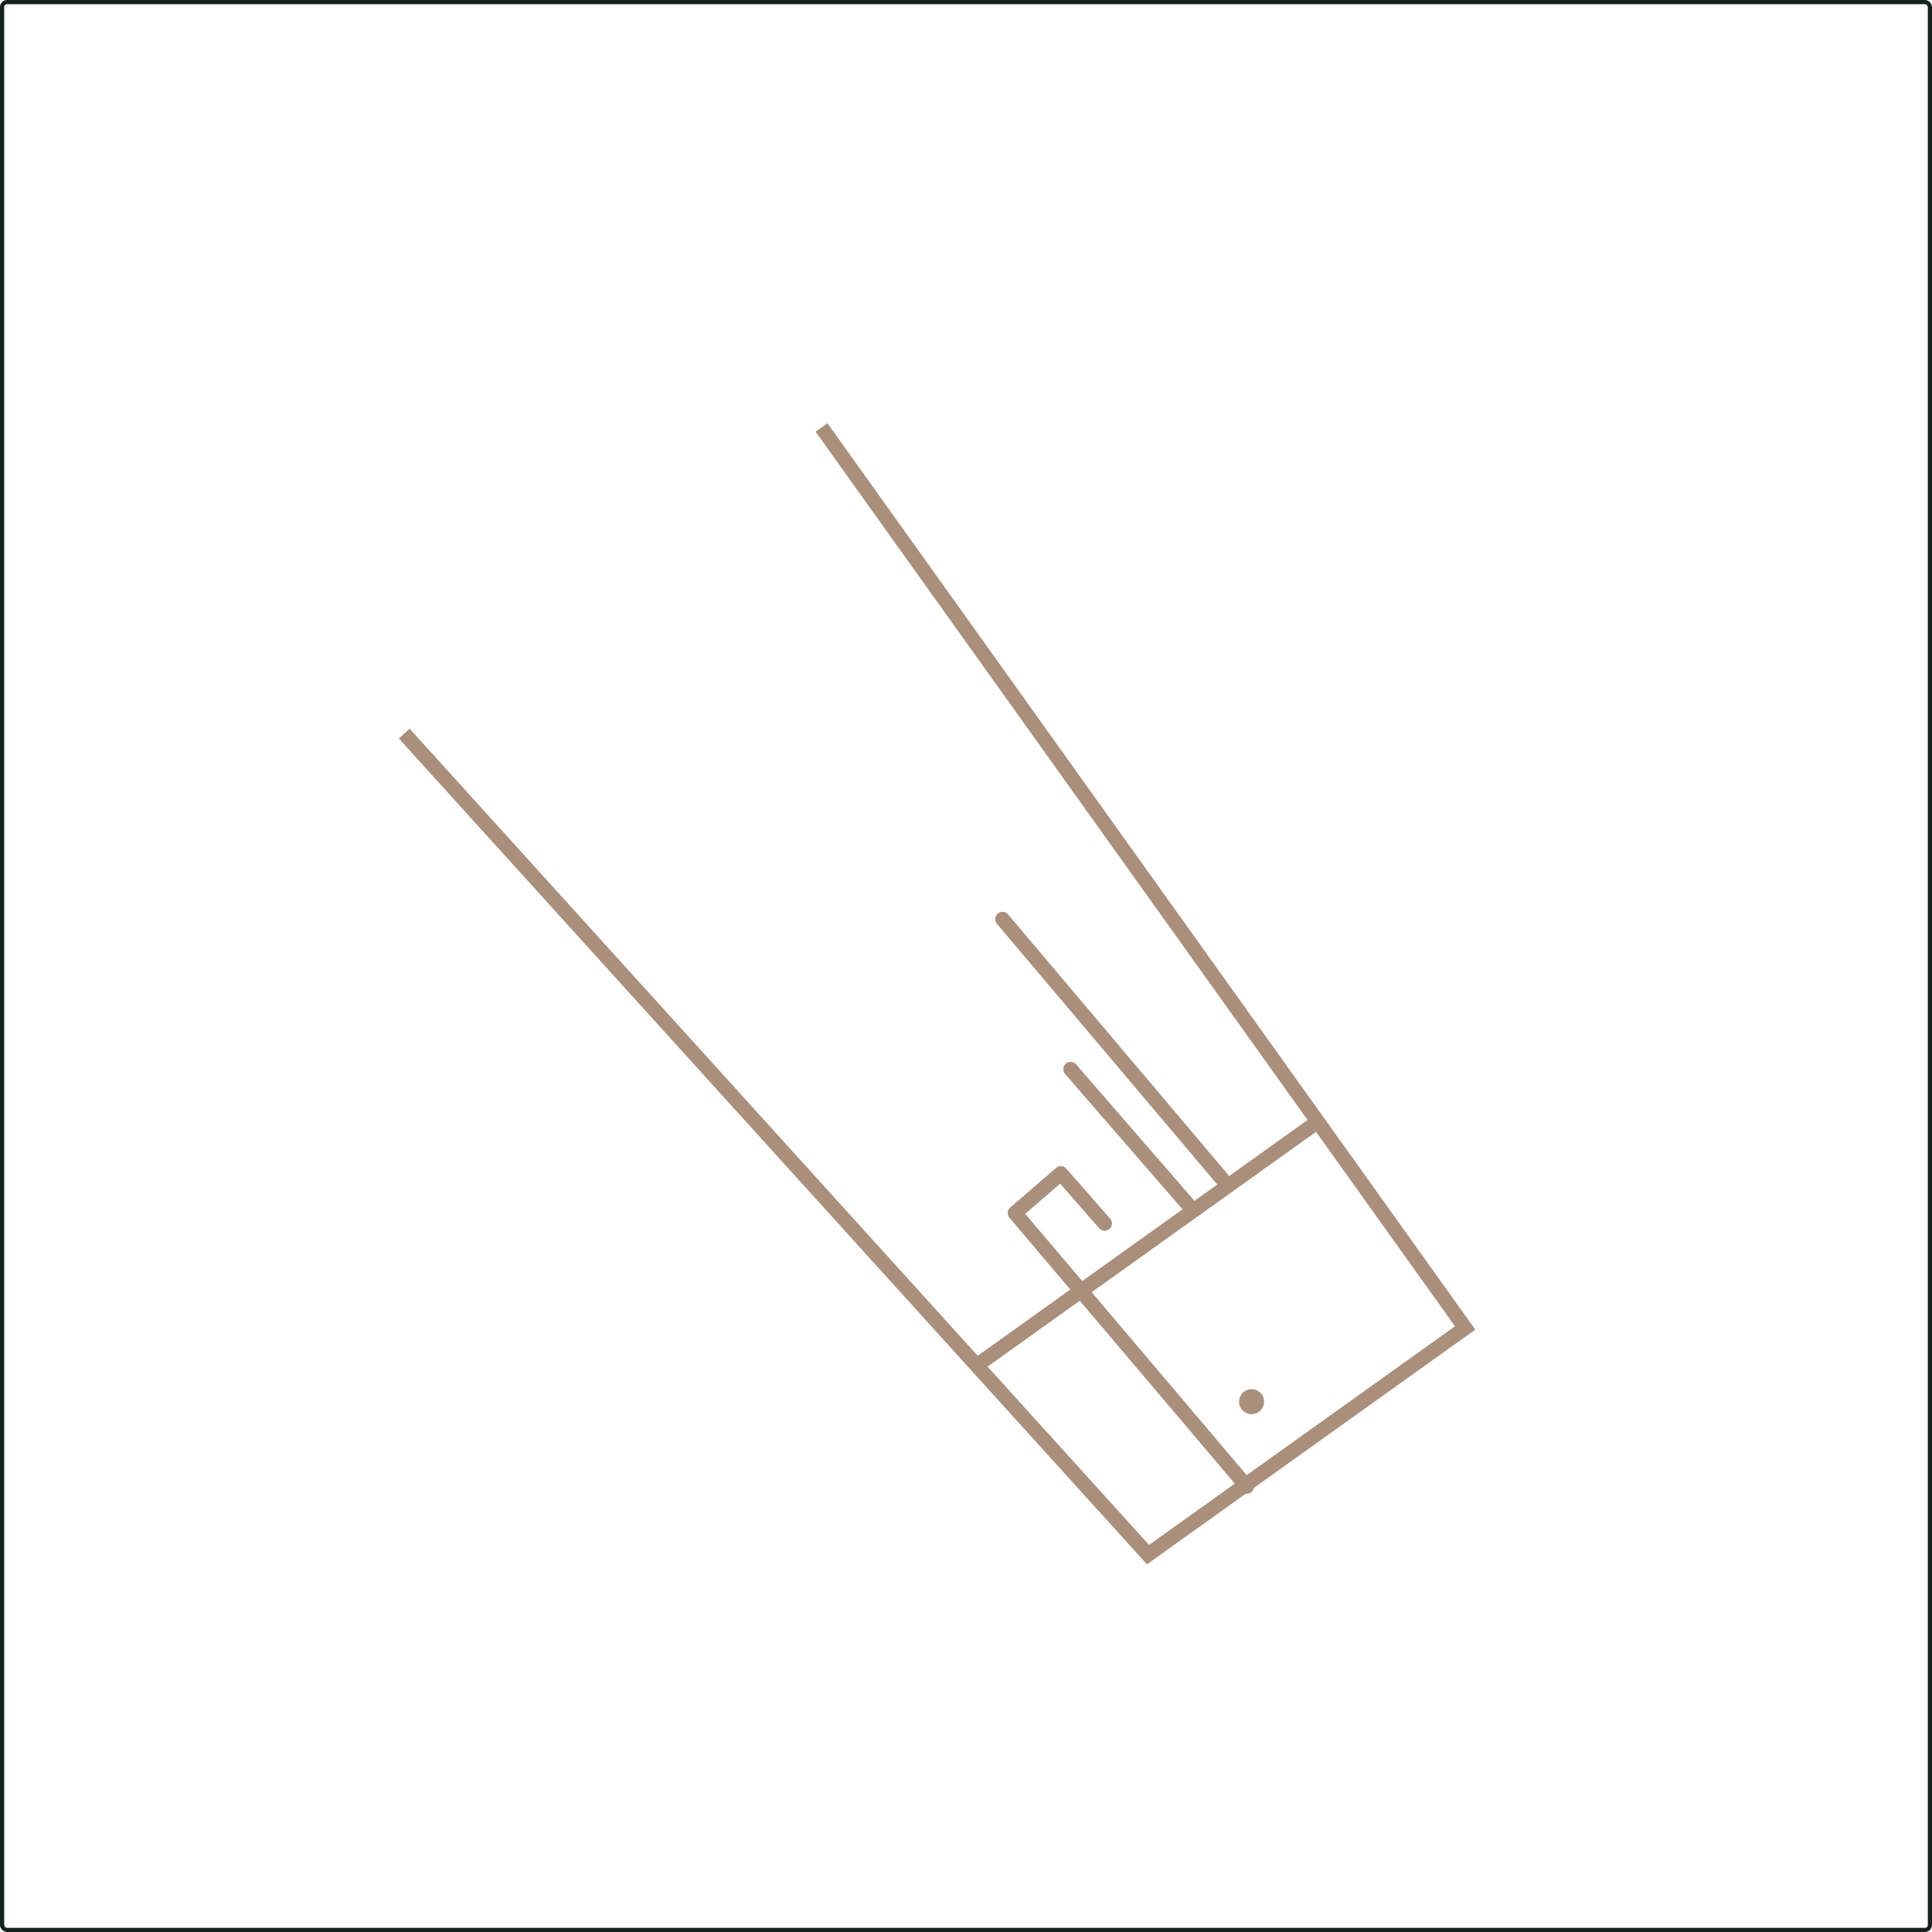 <svg id="Layer_1" data-name="Layer 1" xmlns="http://www.w3.org/2000/svg" xmlns:xlink="http://www.w3.org/1999/xlink" viewBox="0 0 926.83 926.83"><defs><style>.cls-1,.cls-2,.cls-4,.cls-5,.cls-6{fill:none;}.cls-2{stroke:#14211d;}.cls-2,.cls-4,.cls-5{stroke-miterlimit:10;}.cls-2,.cls-5{stroke-width:2px;}.cls-3{clip-path:url(#clip-path);}.cls-4,.cls-5,.cls-6{stroke:#aa907c;}.cls-4,.cls-6{stroke-width:7px;}.cls-6{stroke-linecap:round;stroke-linejoin:round;}.cls-7{fill:#aa907c;}</style><clipPath id="clip-path" transform="translate(-76.58 -76.58)"><rect id="SVGID" class="cls-1" x="872.56" y="686.65" width="871" height="679"/></clipPath></defs><rect class="cls-2" x="1" y="1" width="924.83" height="924.83" rx="2.39"/><polyline class="cls-4" points="394.1 205.05 702.87 637.05 550.73 745.79 193.92 351.92"/><line class="cls-4" x1="632.14" y1="538.1" x2="468.18" y2="655.29"/><path class="cls-5" d="M709,619" transform="translate(-76.58 -76.58)"/><path class="cls-5" d="M547.46,734.22" transform="translate(-76.58 -76.58)"/><polyline class="cls-6" points="529.92 586.92 508.92 562.92 486.92 581.92 598.09 713.08"/><line class="cls-6" x1="586.07" y1="565.32" x2="480.92" y2="440.92"/><line class="cls-6" x1="569.9" y1="577.82" x2="513.59" y2="512.91"/><circle class="cls-7" cx="600.42" cy="672.42" r="6"/></svg>